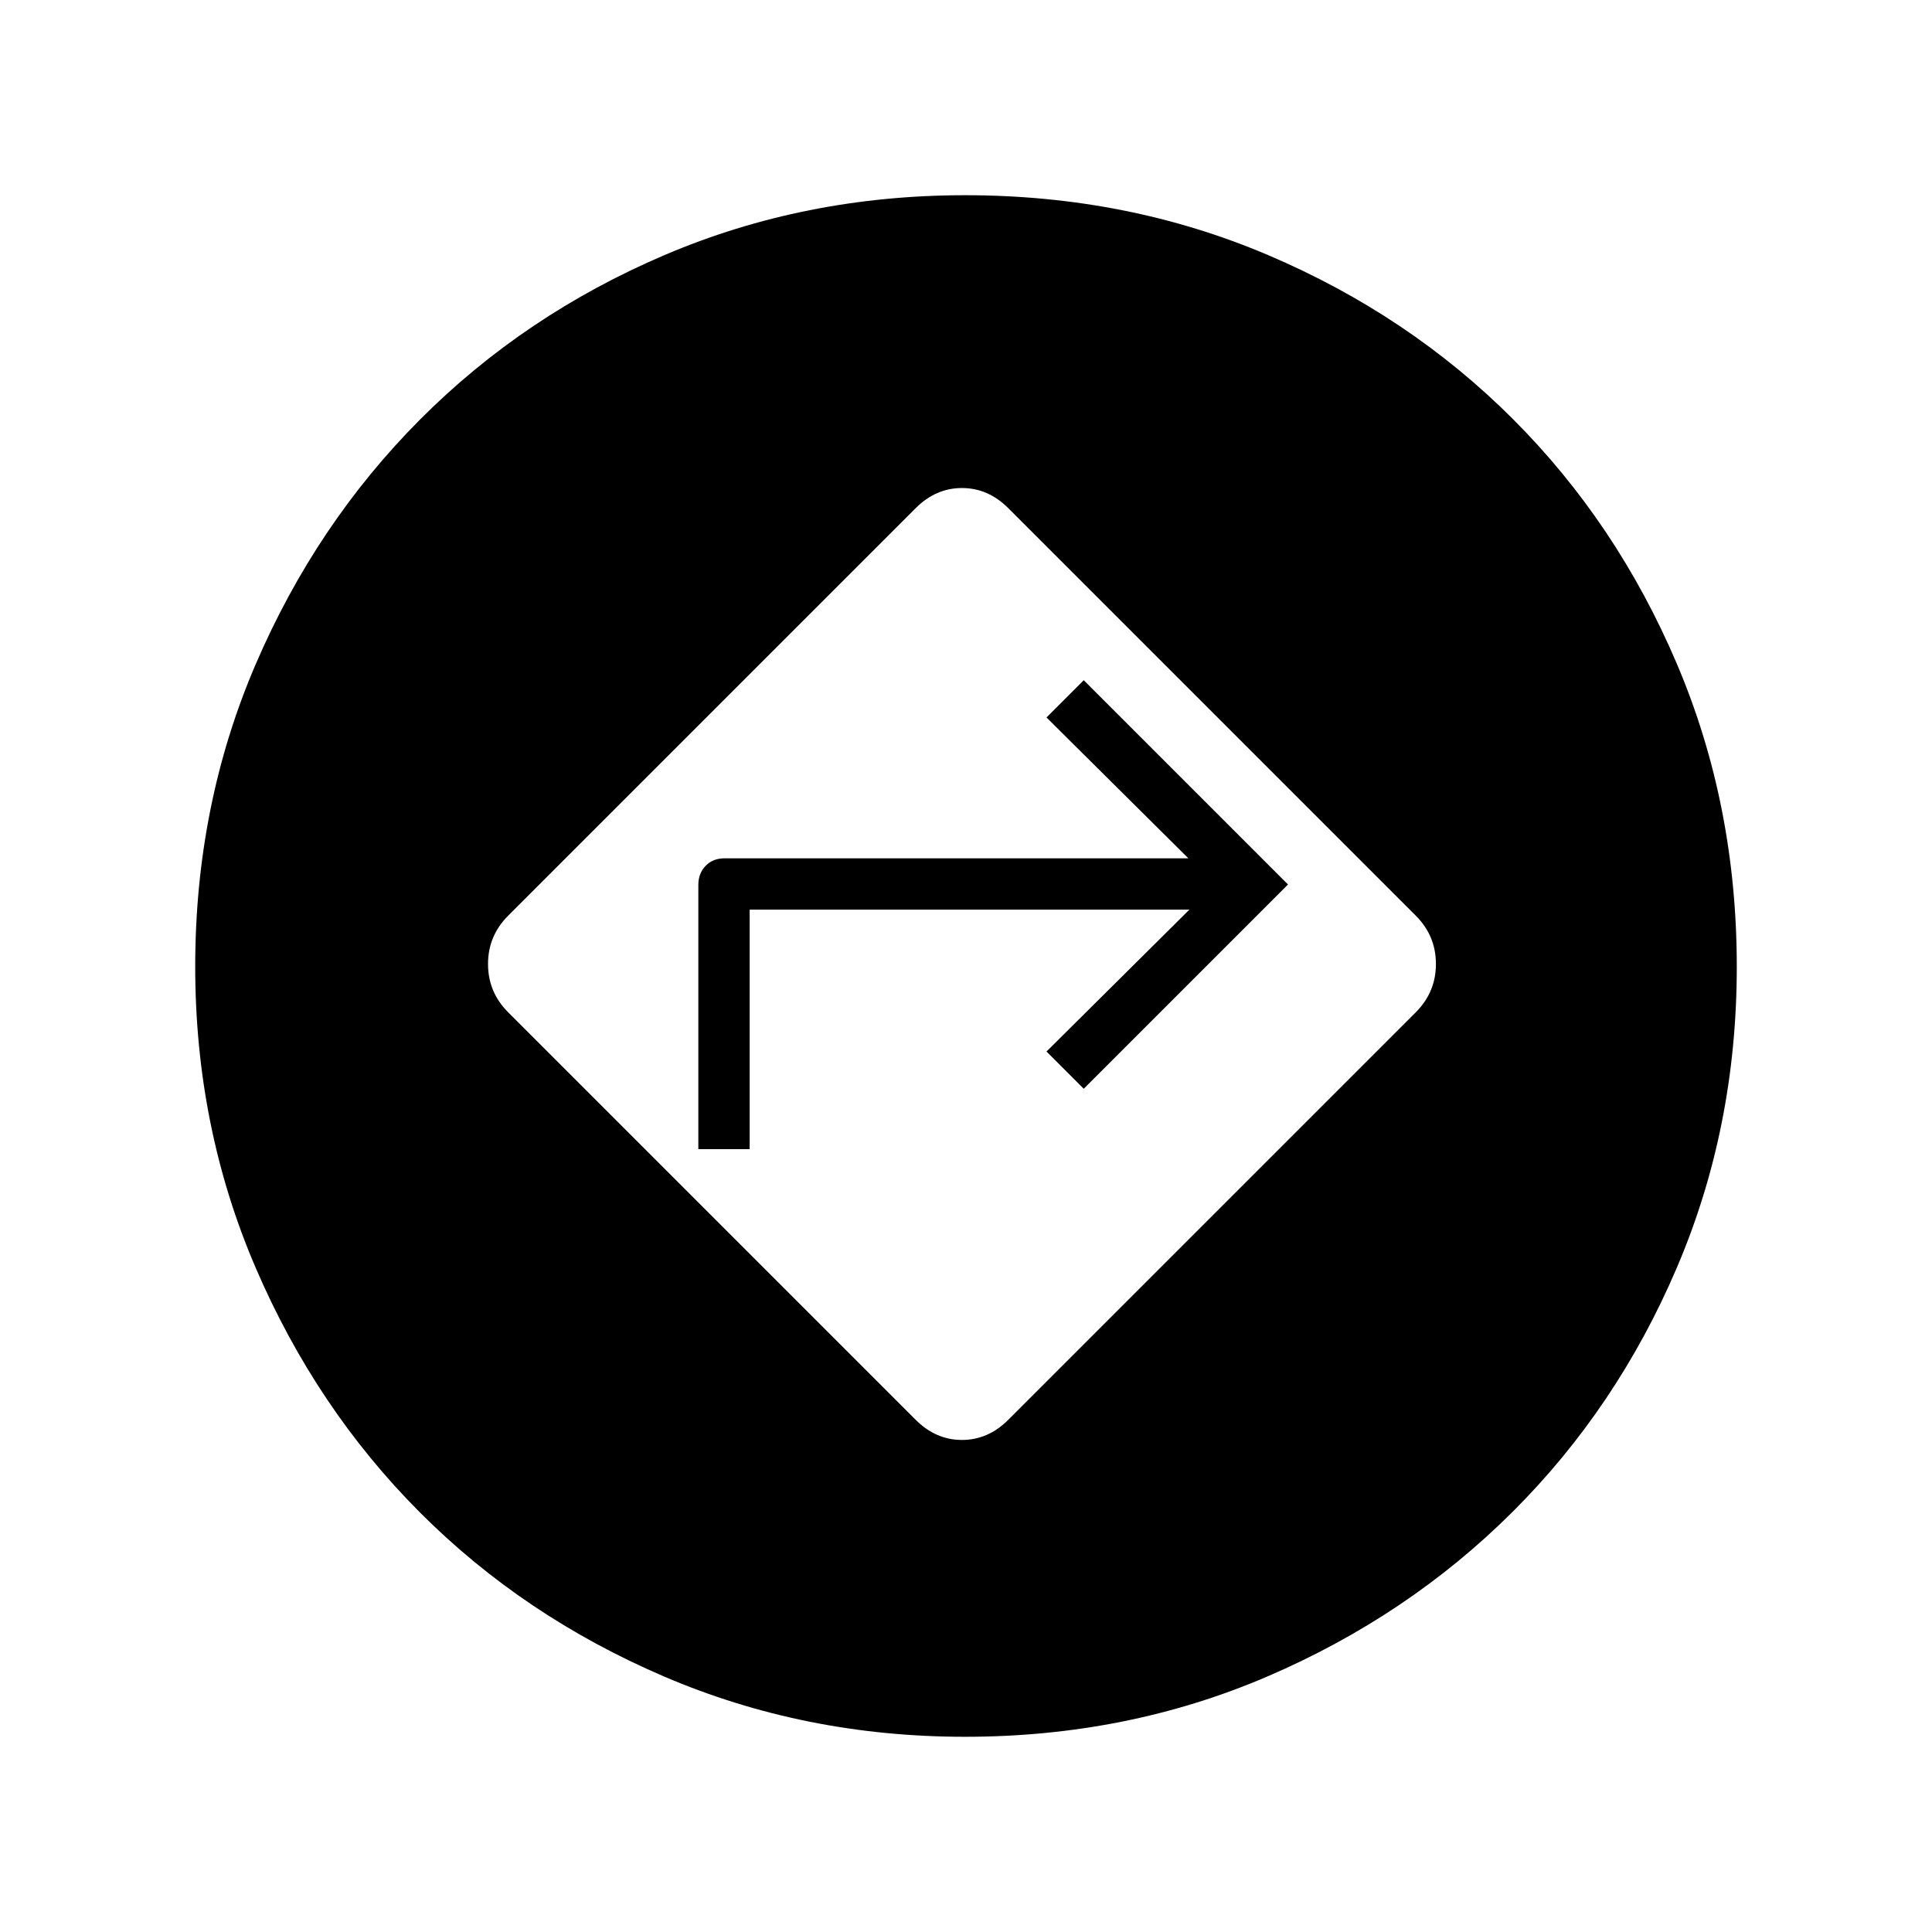 <svg xmlns="http://www.w3.org/2000/svg" height="24" viewBox="0 -960 960 960" width="24"><path d="M479.5-97q-79.64 0-149.54-29.96-69.91-29.97-121.42-81.64-51.51-51.67-81.52-121.5Q97-399.93 97-479.72q0-80.29 30-150.11 30.01-69.81 81.75-121.74 51.75-51.93 121.43-81.68Q399.86-863 479.59-863q80.6 0 150.53 29.76 69.93 29.75 121.65 81.47t81.47 121.65Q863-560.19 863-479.59q0 79.73-29.75 149.41-29.75 69.68-81.68 121.43-51.93 51.74-121.74 81.75-69.82 30-150.33 30ZM455-254.5q10 10 23 10t23-10L703.5-457q10-10 10-24t-10-24L501-707.5q-10-10-23-10t-23 10L252.5-505q-10 10-10 24t10 24L455-254.5ZM347-389v-131.29q0-5.71 3.6-9.46 3.6-3.75 9.4-3.75h230.5l-70.5-70 18.5-18.5L640-520.5 538.5-419 520-437.5l71-70.5H372.5v119H347Z"/></svg>